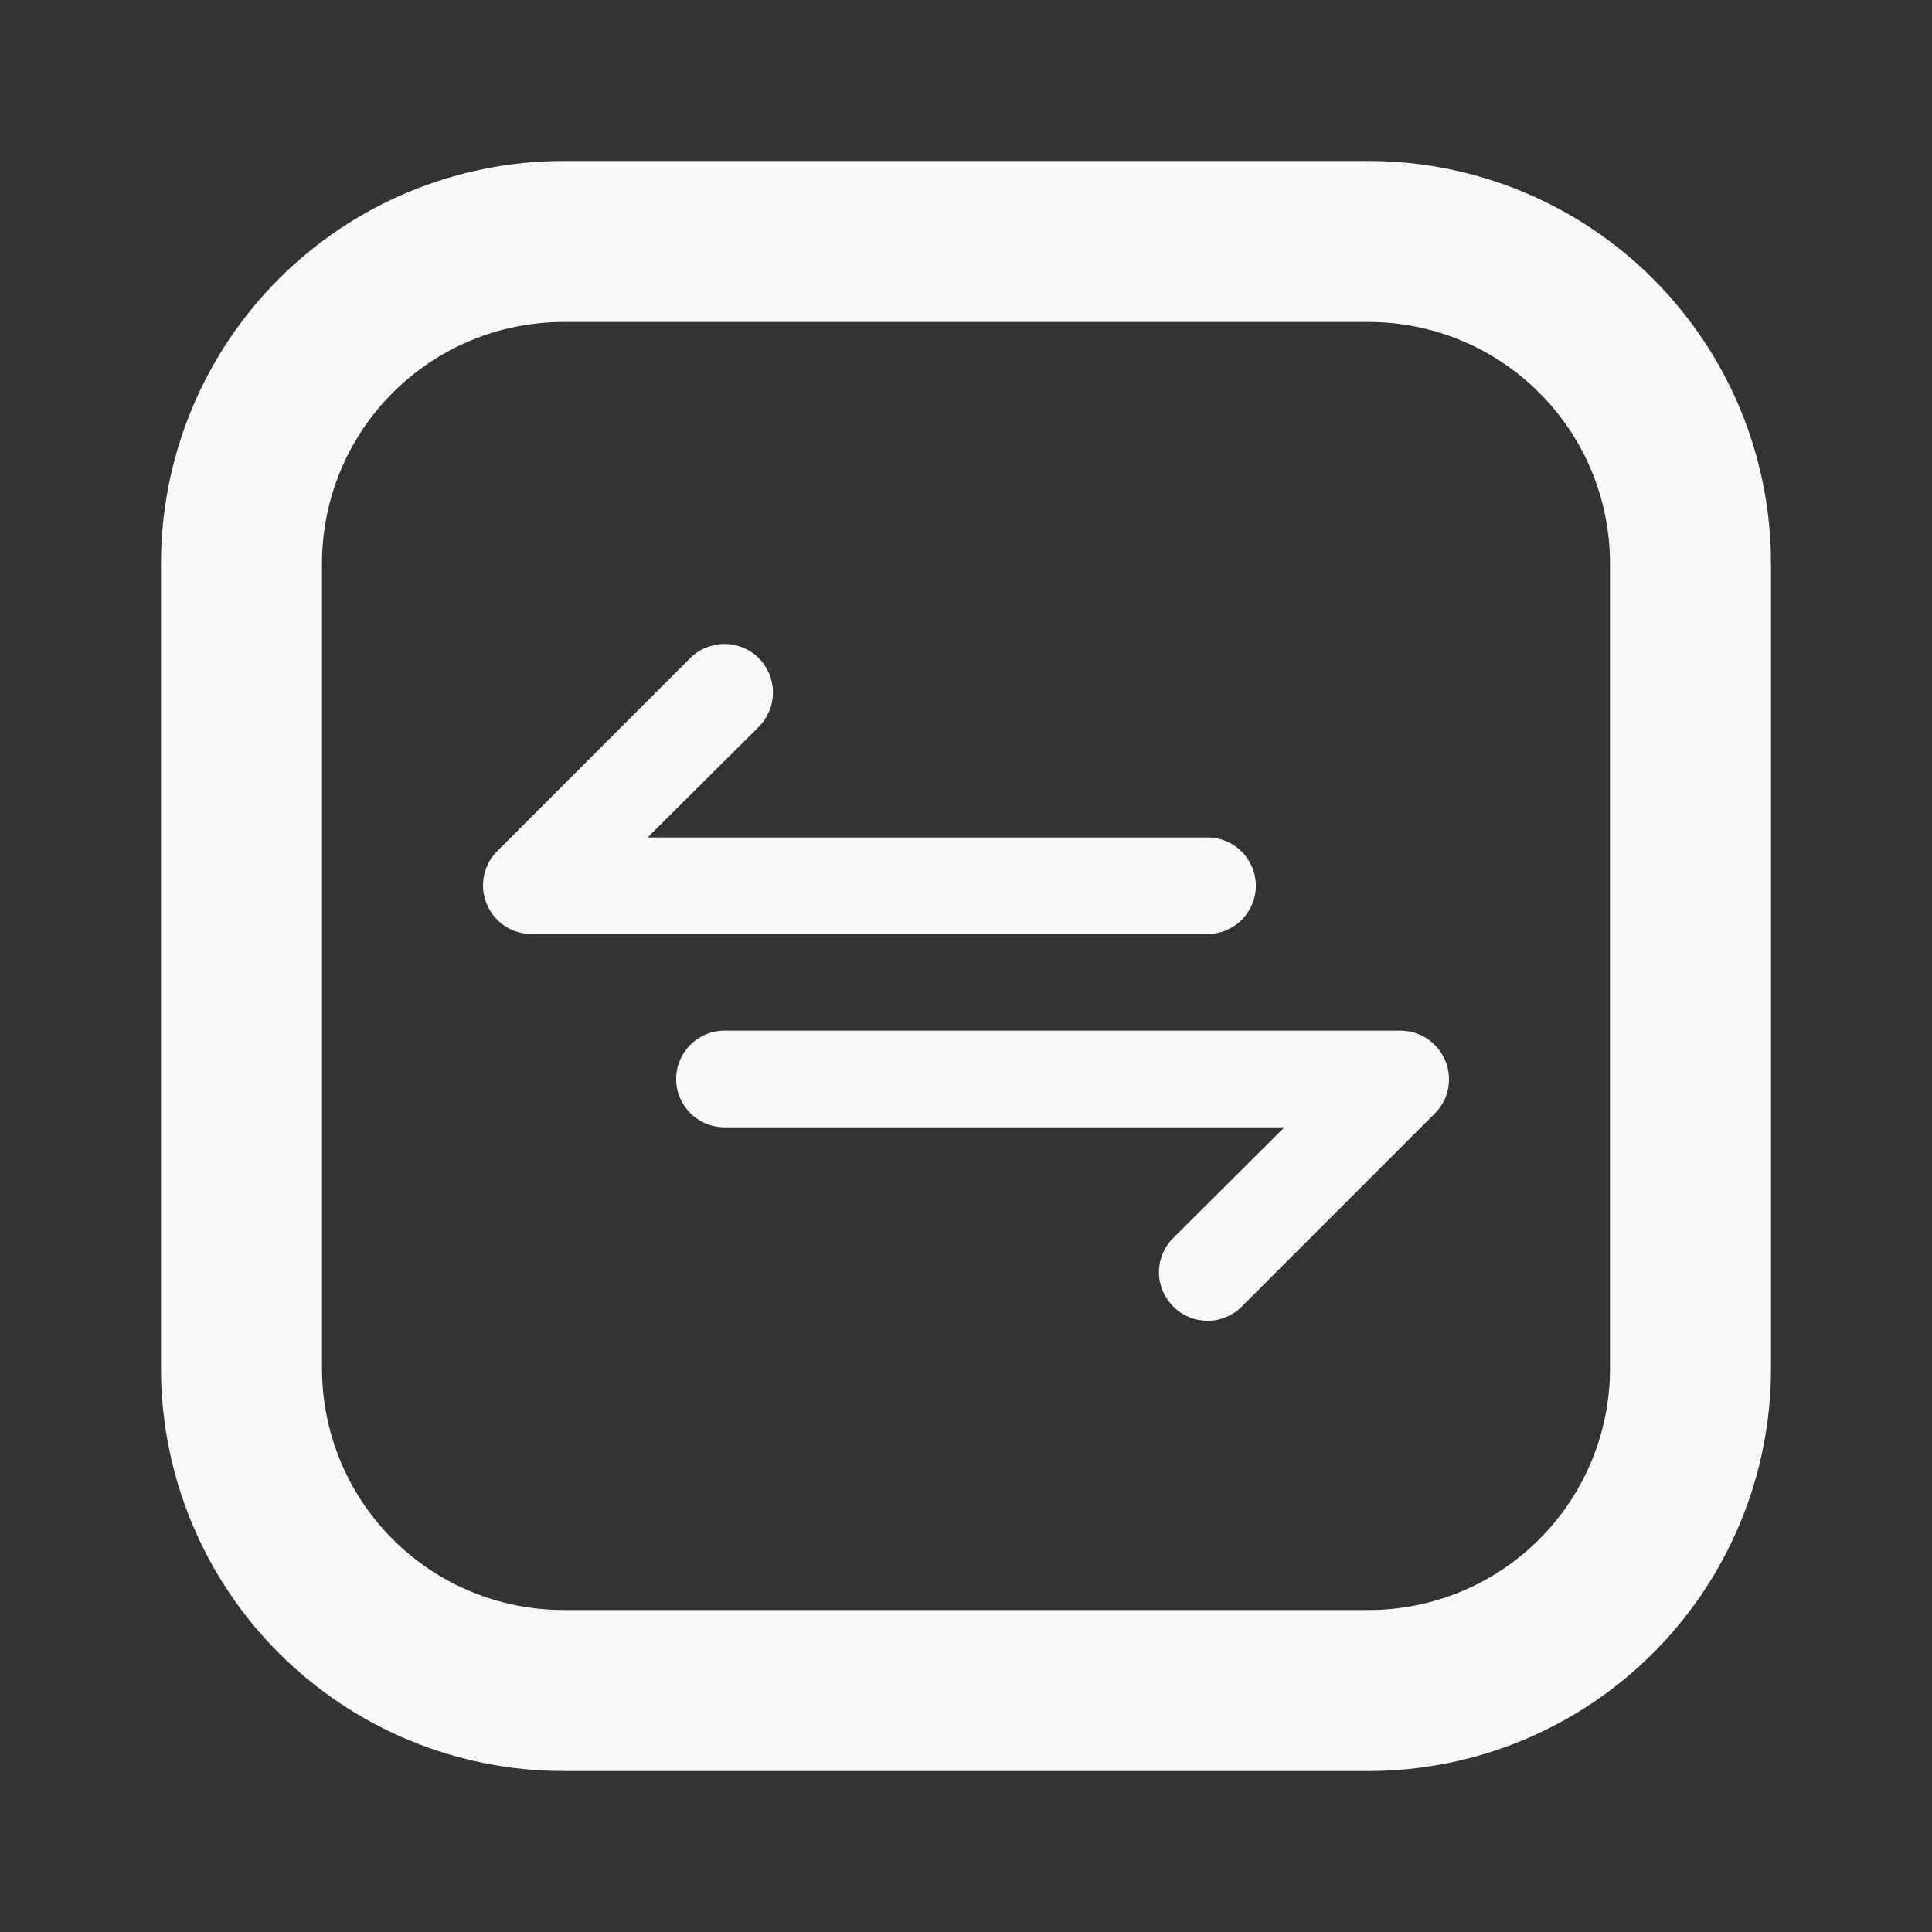 <svg width="24" height="24" viewBox="0 0 24 24" fill="none" xmlns="http://www.w3.org/2000/svg">
<rect x="0" y="0" width="24" height="24" fill="#333333" stroke="none"/>
<path d="M17 2H7C5.674 2 4.402 2.527 3.464 3.464C2.527 4.402 2 5.674 2 7V17C2 18.326 2.527 19.598 3.464 20.535C4.402 21.473 5.674 22 7 22H17C18.326 22 19.598 21.473 20.535 20.535C21.473 19.598 22 18.326 22 17V7C22 5.674 21.473 4.402 20.535 3.464C19.598 2.527 18.326 2 17 2ZM20 17C20 17.796 19.684 18.559 19.121 19.121C18.559 19.684 17.796 20 17 20H7C6.204 20 5.441 19.684 4.879 19.121C4.316 18.559 4 17.796 4 17V7C4 6.204 4.316 5.441 4.879 4.879C5.441 4.316 6.204 4 7 4H17C17.796 4 18.559 4.316 19.121 4.879C19.684 5.441 20 6.204 20 7V17Z" fill="#F9F9F9"/>
<path d="M15.601 11.003C15.601 10.844 15.537 10.691 15.425 10.579C15.312 10.466 15.16 10.403 15.001 10.403H8.045L9.426 9.029C9.539 8.916 9.602 8.762 9.602 8.603C9.602 8.443 9.539 8.289 9.426 8.176C9.313 8.063 9.159 8 8.999 8C8.84 8 8.686 8.063 8.573 8.176L6.173 10.577C6.09 10.661 6.033 10.768 6.011 10.885C5.988 11.001 6.001 11.122 6.047 11.231C6.092 11.341 6.168 11.434 6.267 11.501C6.365 11.567 6.481 11.602 6.599 11.603H15.001C15.16 11.603 15.312 11.54 15.425 11.427C15.537 11.315 15.601 11.162 15.601 11.003ZM17.953 13.175C17.908 13.066 17.832 12.972 17.733 12.906C17.635 12.84 17.52 12.804 17.401 12.803H8.999C8.84 12.803 8.688 12.867 8.575 12.979C8.463 13.092 8.399 13.244 8.399 13.403C8.399 13.563 8.463 13.715 8.575 13.828C8.688 13.94 8.84 14.004 8.999 14.004H15.955L14.575 15.378C14.518 15.434 14.474 15.5 14.443 15.573C14.413 15.646 14.397 15.725 14.397 15.804C14.397 15.883 14.413 15.961 14.443 16.035C14.474 16.108 14.518 16.174 14.575 16.23C14.63 16.286 14.697 16.331 14.77 16.361C14.843 16.392 14.921 16.407 15.001 16.407C15.08 16.407 15.158 16.392 15.231 16.361C15.305 16.331 15.371 16.286 15.427 16.23L17.827 13.829C17.91 13.745 17.967 13.638 17.989 13.521C18.012 13.405 17.999 13.285 17.953 13.175Z" fill="#F9F9F9"/>
</svg>
